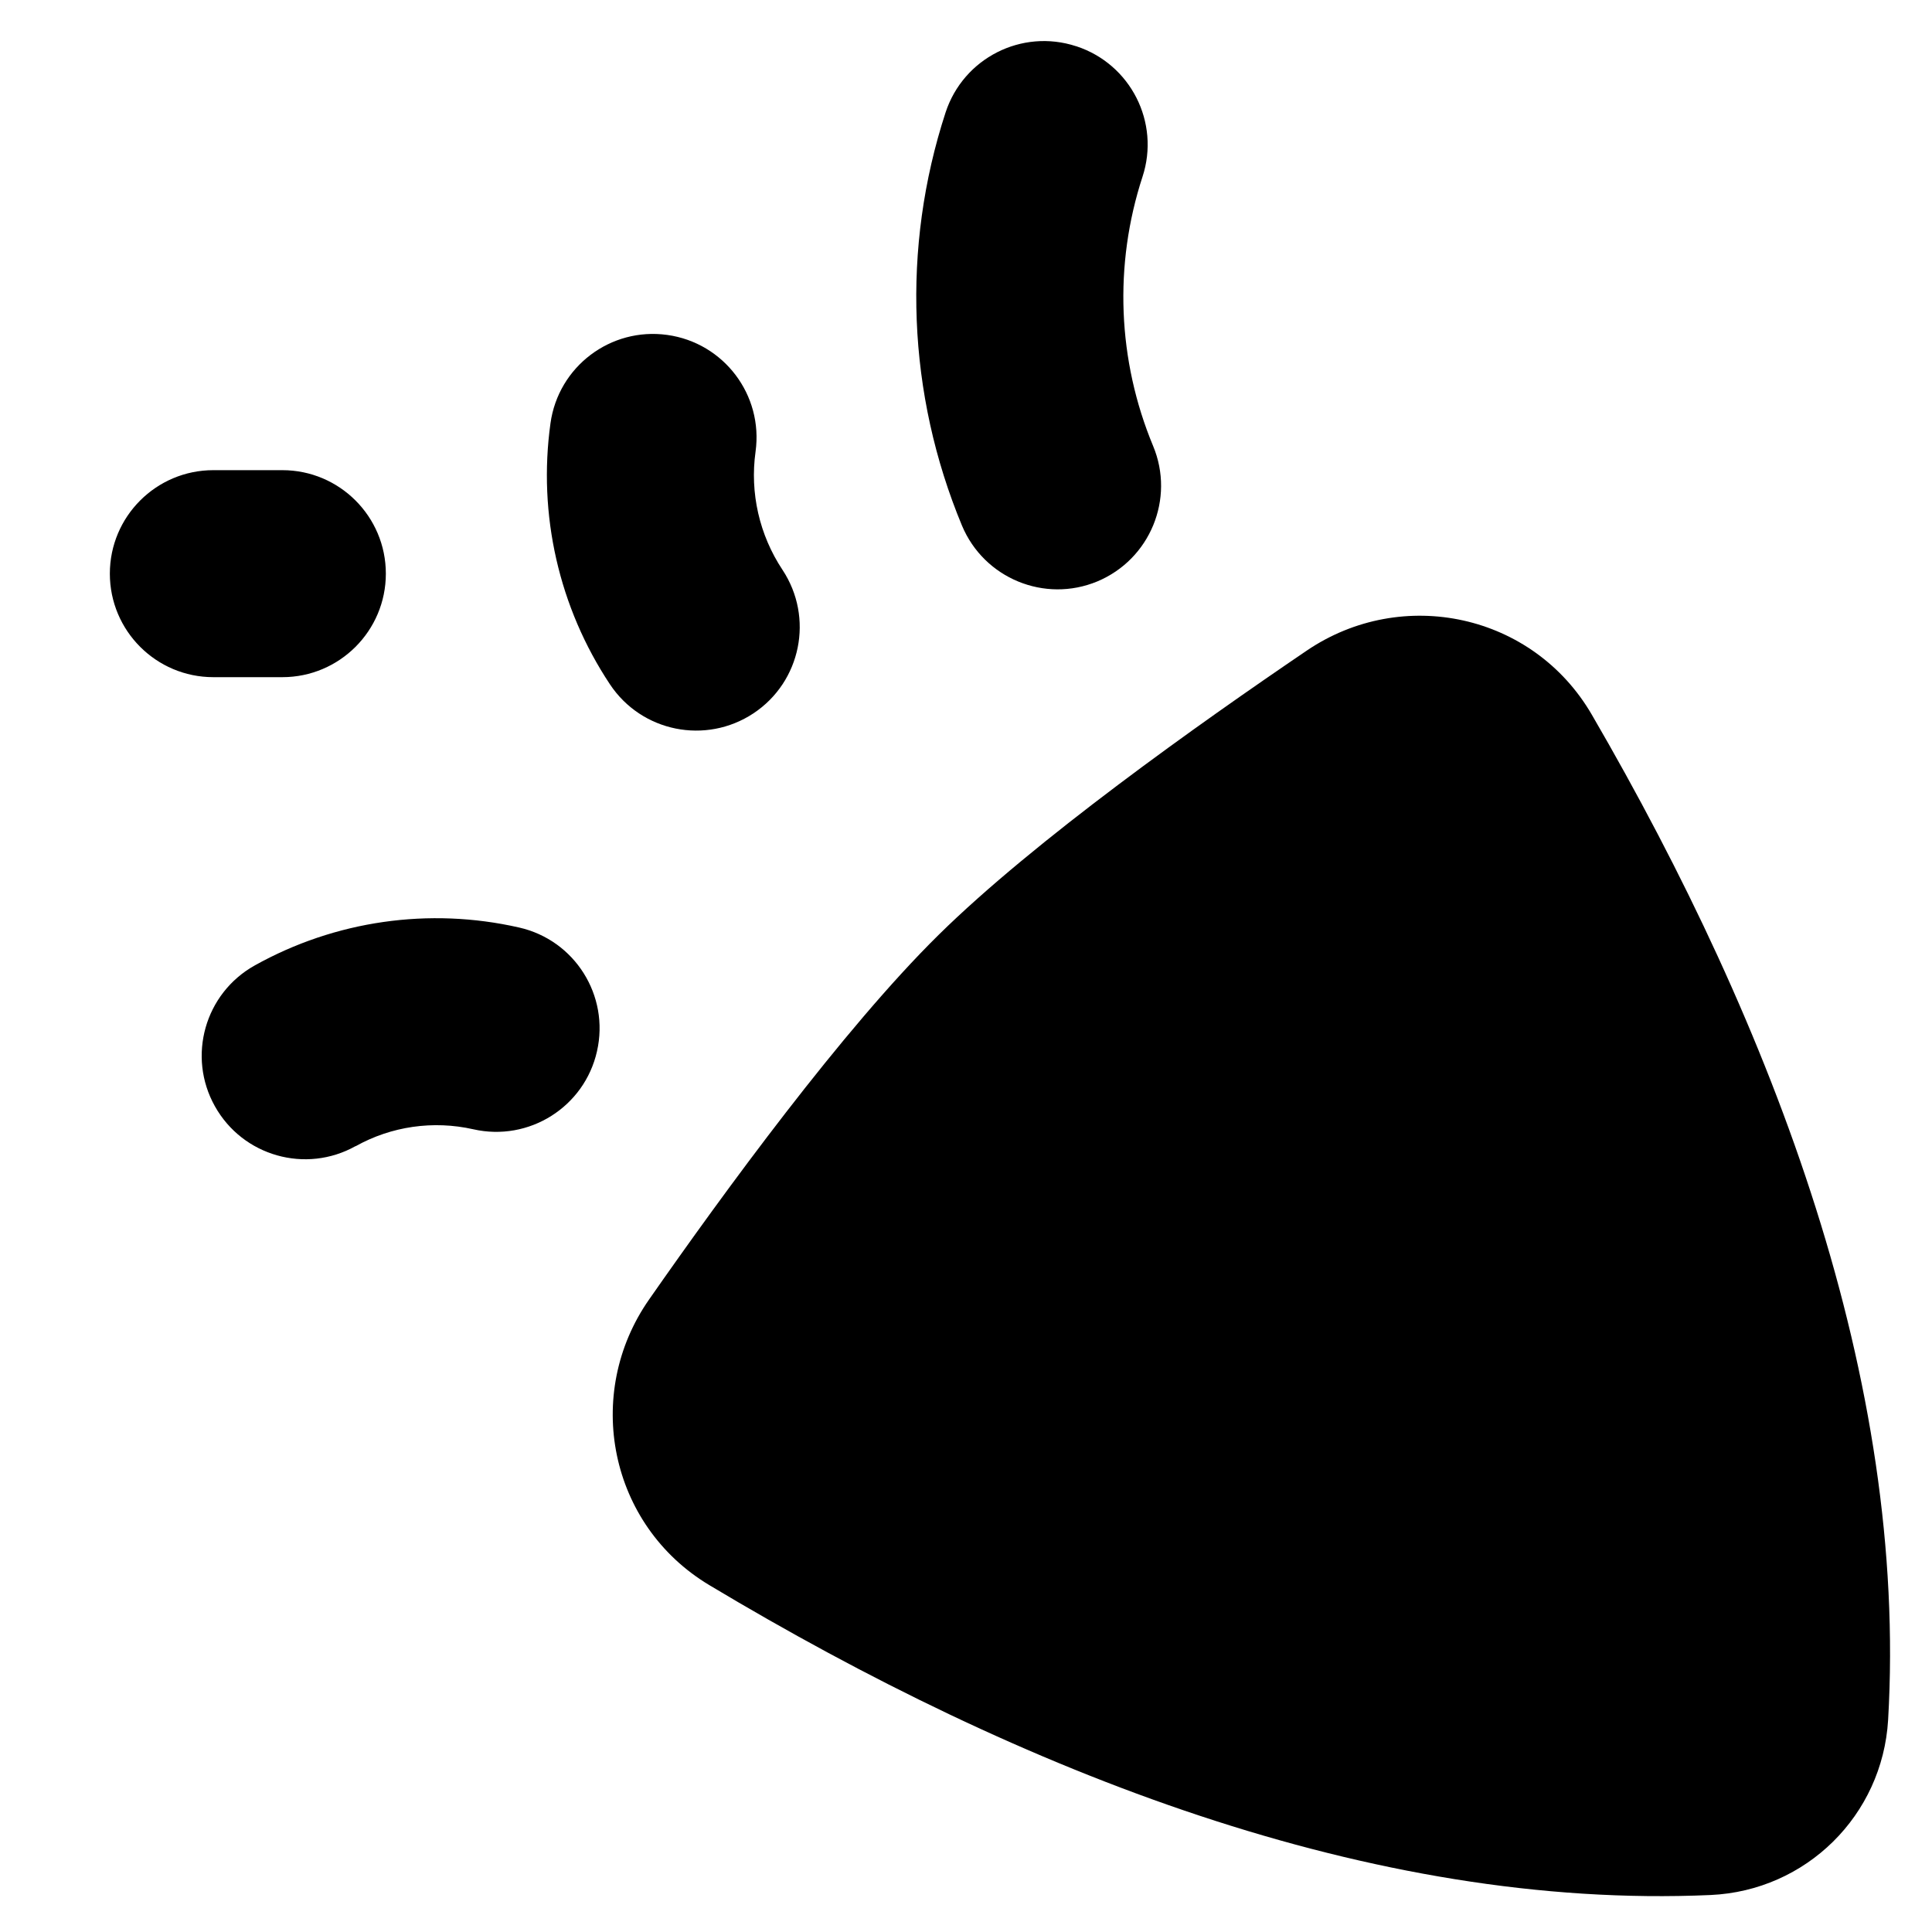 <svg xmlns="http://www.w3.org/2000/svg" fill="none" viewBox="0 0 14 14" id="Party-Popper--Streamline-Flex">
  <desc>
    Party Popper Streamline Icon: https://streamlinehq.com
  </desc>
  <g id="party-popper--hobby-entertainment-party-popper-confetti-event">
    <path id="Union" fill="#000000" fill-rule="evenodd" d="M7.799 0.335c0.394 0.129 0.609 0.552 0.48 0.946 -0.209 0.639 -0.181 1.331 0.077 1.951 0.159 0.382 -0.022 0.821 -0.404 0.981 -0.382 0.159 -0.821 -0.022 -0.981 -0.404 -0.396 -0.952 -0.439 -2.014 -0.119 -2.994 0.129 -0.394 0.552 -0.609 0.946 -0.48ZM5.475 3.273c0.057 -0.41 -0.229 -0.789 -0.64 -0.846 -0.41 -0.057 -0.789 0.229 -0.846 0.64 -0.092 0.662 0.061 1.335 0.431 1.892 0.229 0.345 0.694 0.439 1.04 0.21 0.345 -0.229 0.439 -0.694 0.21 -1.04 -0.167 -0.252 -0.237 -0.557 -0.195 -0.856ZM2.577 8.306c0.259 -0.145 0.563 -0.188 0.852 -0.123 0.404 0.092 0.806 -0.161 0.897 -0.565 0.092 -0.404 -0.161 -0.806 -0.565 -0.897 -0.651 -0.148 -1.333 -0.05 -1.915 0.275 -0.362 0.202 -0.491 0.659 -0.289 1.02 0.202 0.362 0.659 0.491 1.02 0.289Zm9.818 5.426c0.693 -0.031 1.246 -0.577 1.287 -1.269 0.143 -2.453 -0.824 -5.008 -2.147 -7.284 -0.425 -0.732 -1.373 -0.934 -2.065 -0.465 -0.784 0.532 -1.976 1.378 -2.669 2.061 -0.693 0.683 -1.555 1.864 -2.097 2.641 -0.479 0.685 -0.29 1.636 0.437 2.071 2.258 1.353 4.799 2.354 7.254 2.245ZM2.046 4.907c0.414 0 0.75 -0.336 0.75 -0.75 0 -0.414 -0.336 -0.75 -0.75 -0.75h-0.5c-0.414 0 -0.75 0.336 -0.75 0.75 0 0.414 0.336 0.75 0.75 0.75h0.5Z" clip-rule="evenodd" stroke-width="1"></path>
  </g>
</svg>